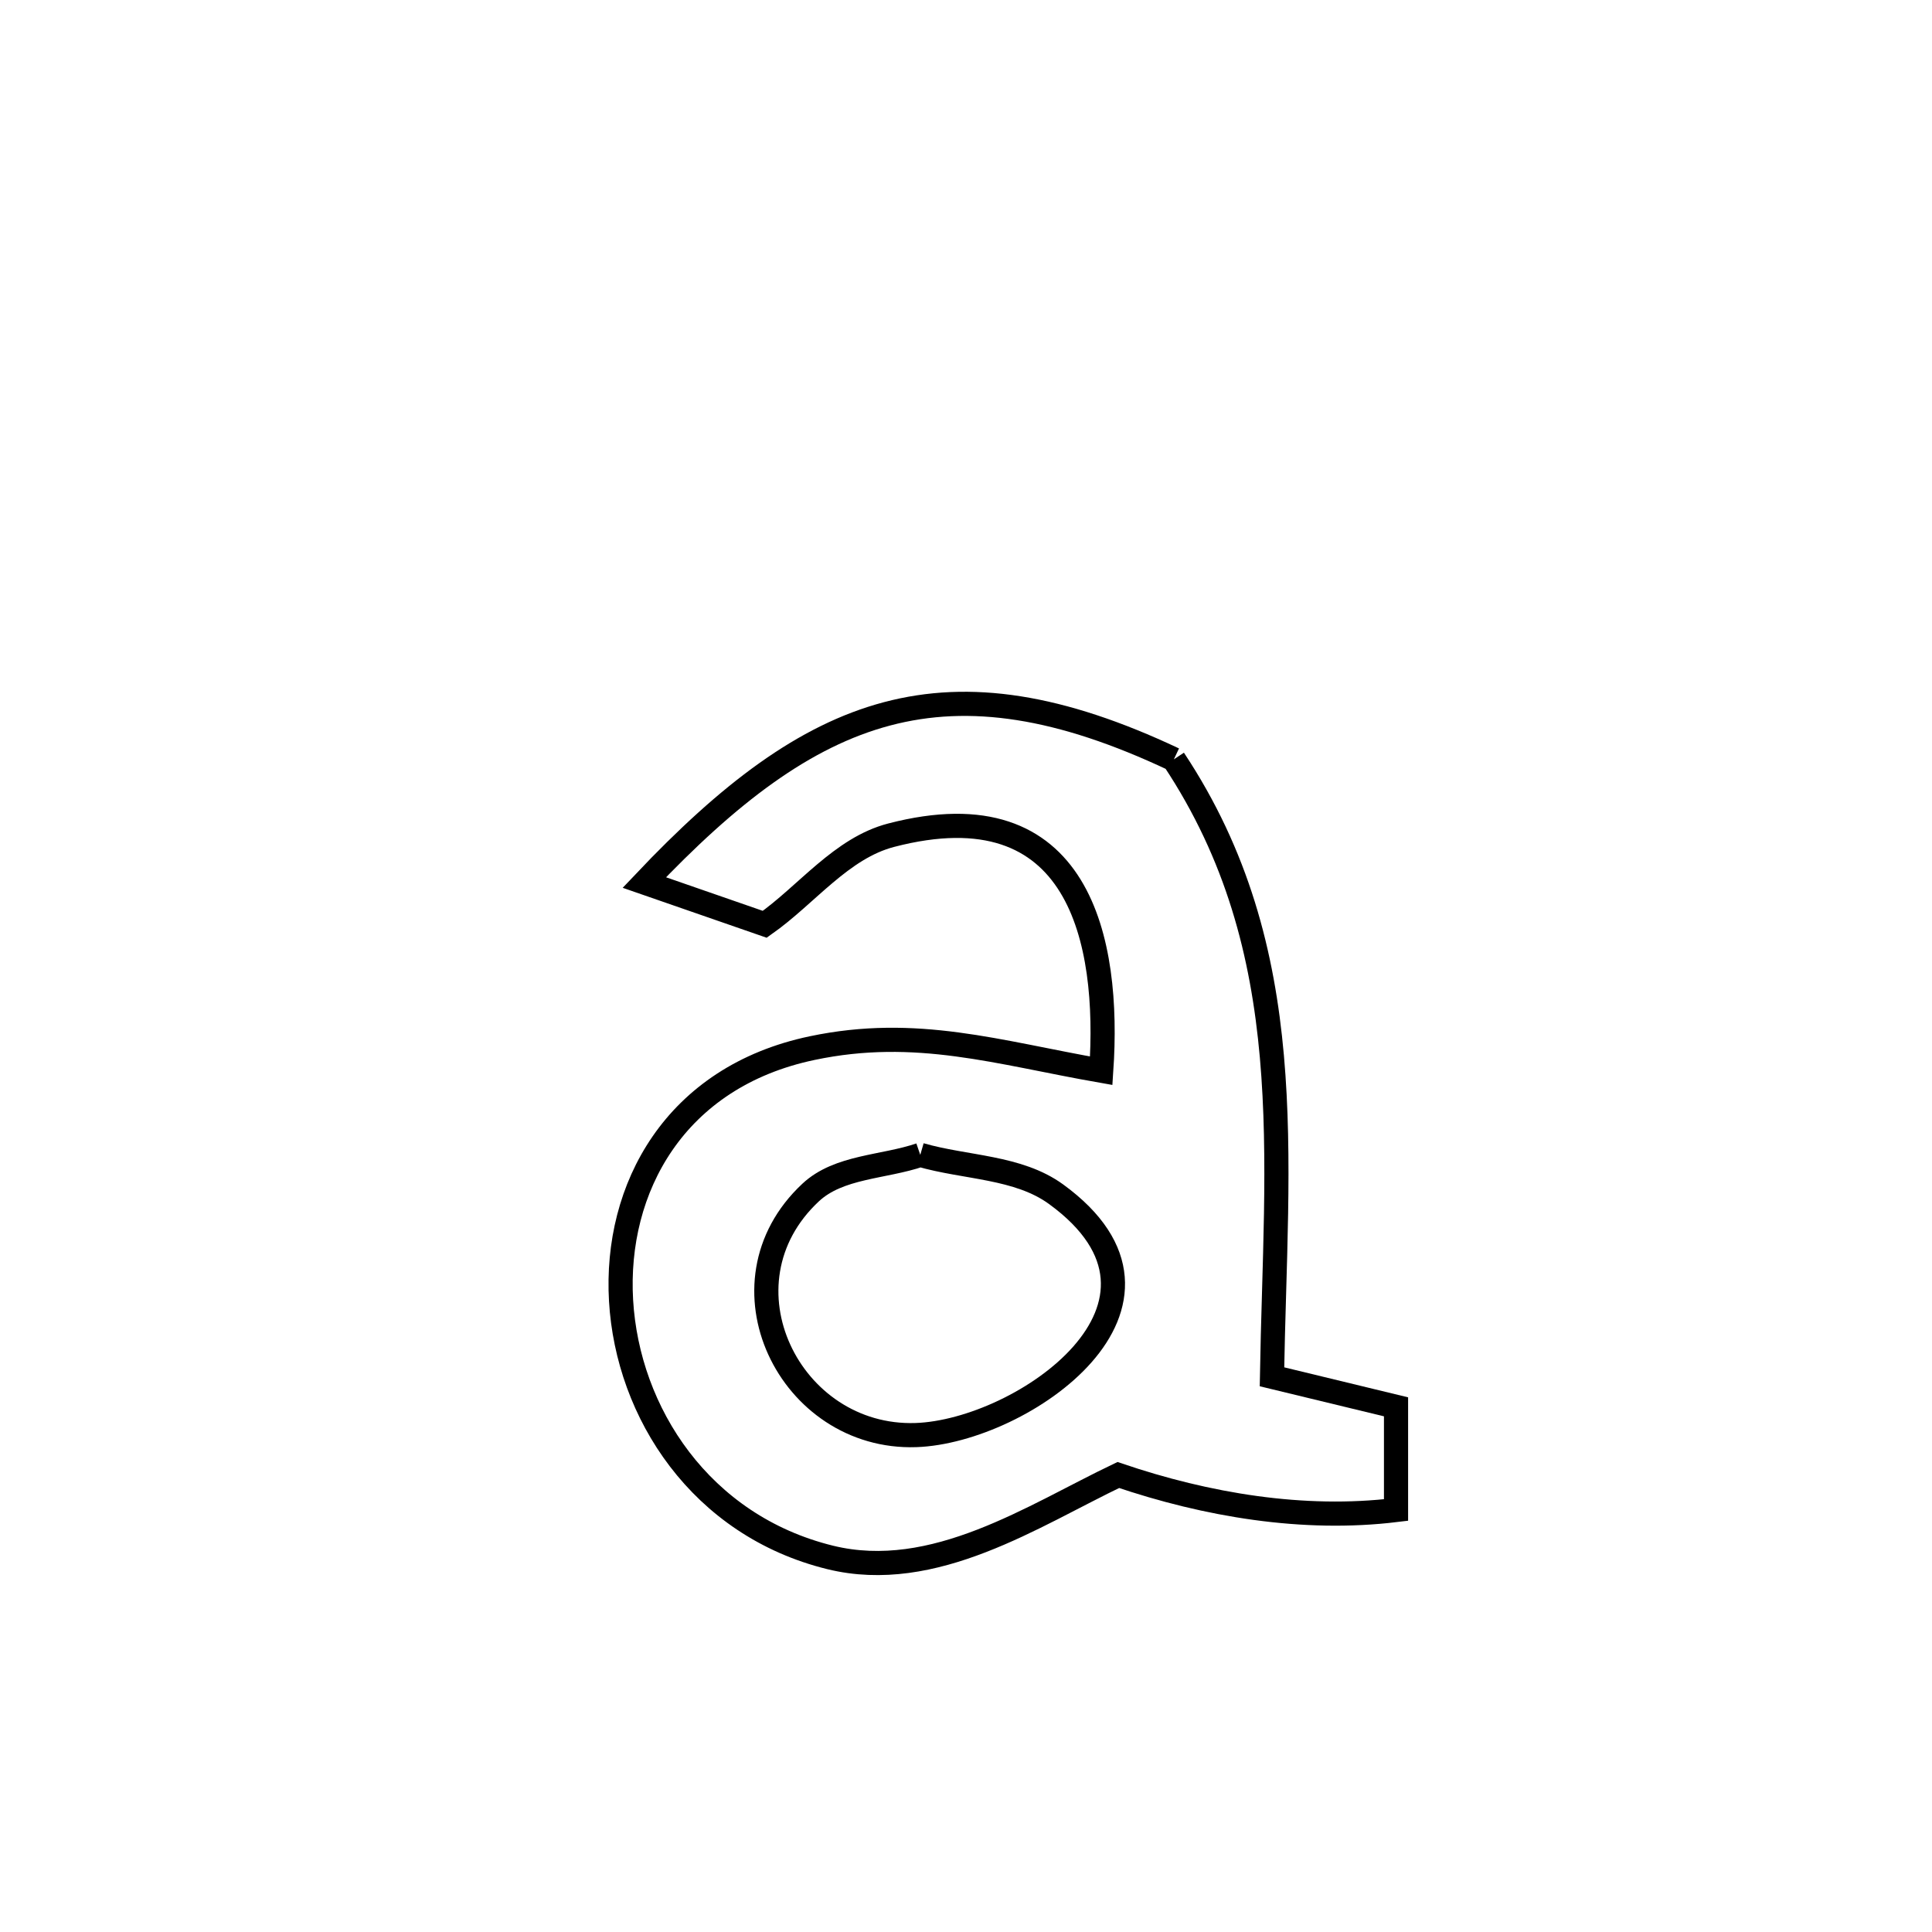 <svg xmlns="http://www.w3.org/2000/svg" viewBox="0.0 0.0 24.0 24.0" height="200px" width="200px"><path fill="none" stroke="black" stroke-width=".3" stroke-opacity="1.0"  filling="0" d="M14.582 9.433 L14.582 9.433 C15.371 10.622 15.687 11.851 15.8 13.126 C15.913 14.402 15.824 15.725 15.801 17.103 L15.801 17.103 C16.315 17.227 16.828 17.351 17.342 17.476 L17.342 17.476 C17.342 17.903 17.342 18.331 17.342 18.758 L17.342 18.758 C16.191 18.898 14.989 18.696 13.892 18.323 L13.892 18.323 C12.837 18.827 11.604 19.663 10.313 19.347 C8.705 18.952 7.796 17.55 7.715 16.156 C7.634 14.763 8.382 13.378 10.089 13.02 C11.382 12.748 12.396 13.076 13.68 13.301 L13.68 13.301 C13.79 11.687 13.415 9.765 11.071 10.375 C10.451 10.536 10.024 11.113 9.5 11.482 L9.5 11.482 C9.001 11.309 8.503 11.136 8.004 10.963 L8.004 10.963 C10.101 8.749 11.756 8.099 14.582 9.433 L14.582 9.433"></path>
<path fill="none" stroke="black" stroke-width=".3" stroke-opacity="1.0"  filling="0" d="M11.432 14.346 L11.432 14.346 C11.995 14.509 12.646 14.491 13.119 14.835 C14.989 16.196 12.703 17.782 11.378 17.827 C9.808 17.88 8.857 15.946 10.07 14.814 C10.421 14.486 10.978 14.502 11.432 14.346 L11.432 14.346"></path></svg>
